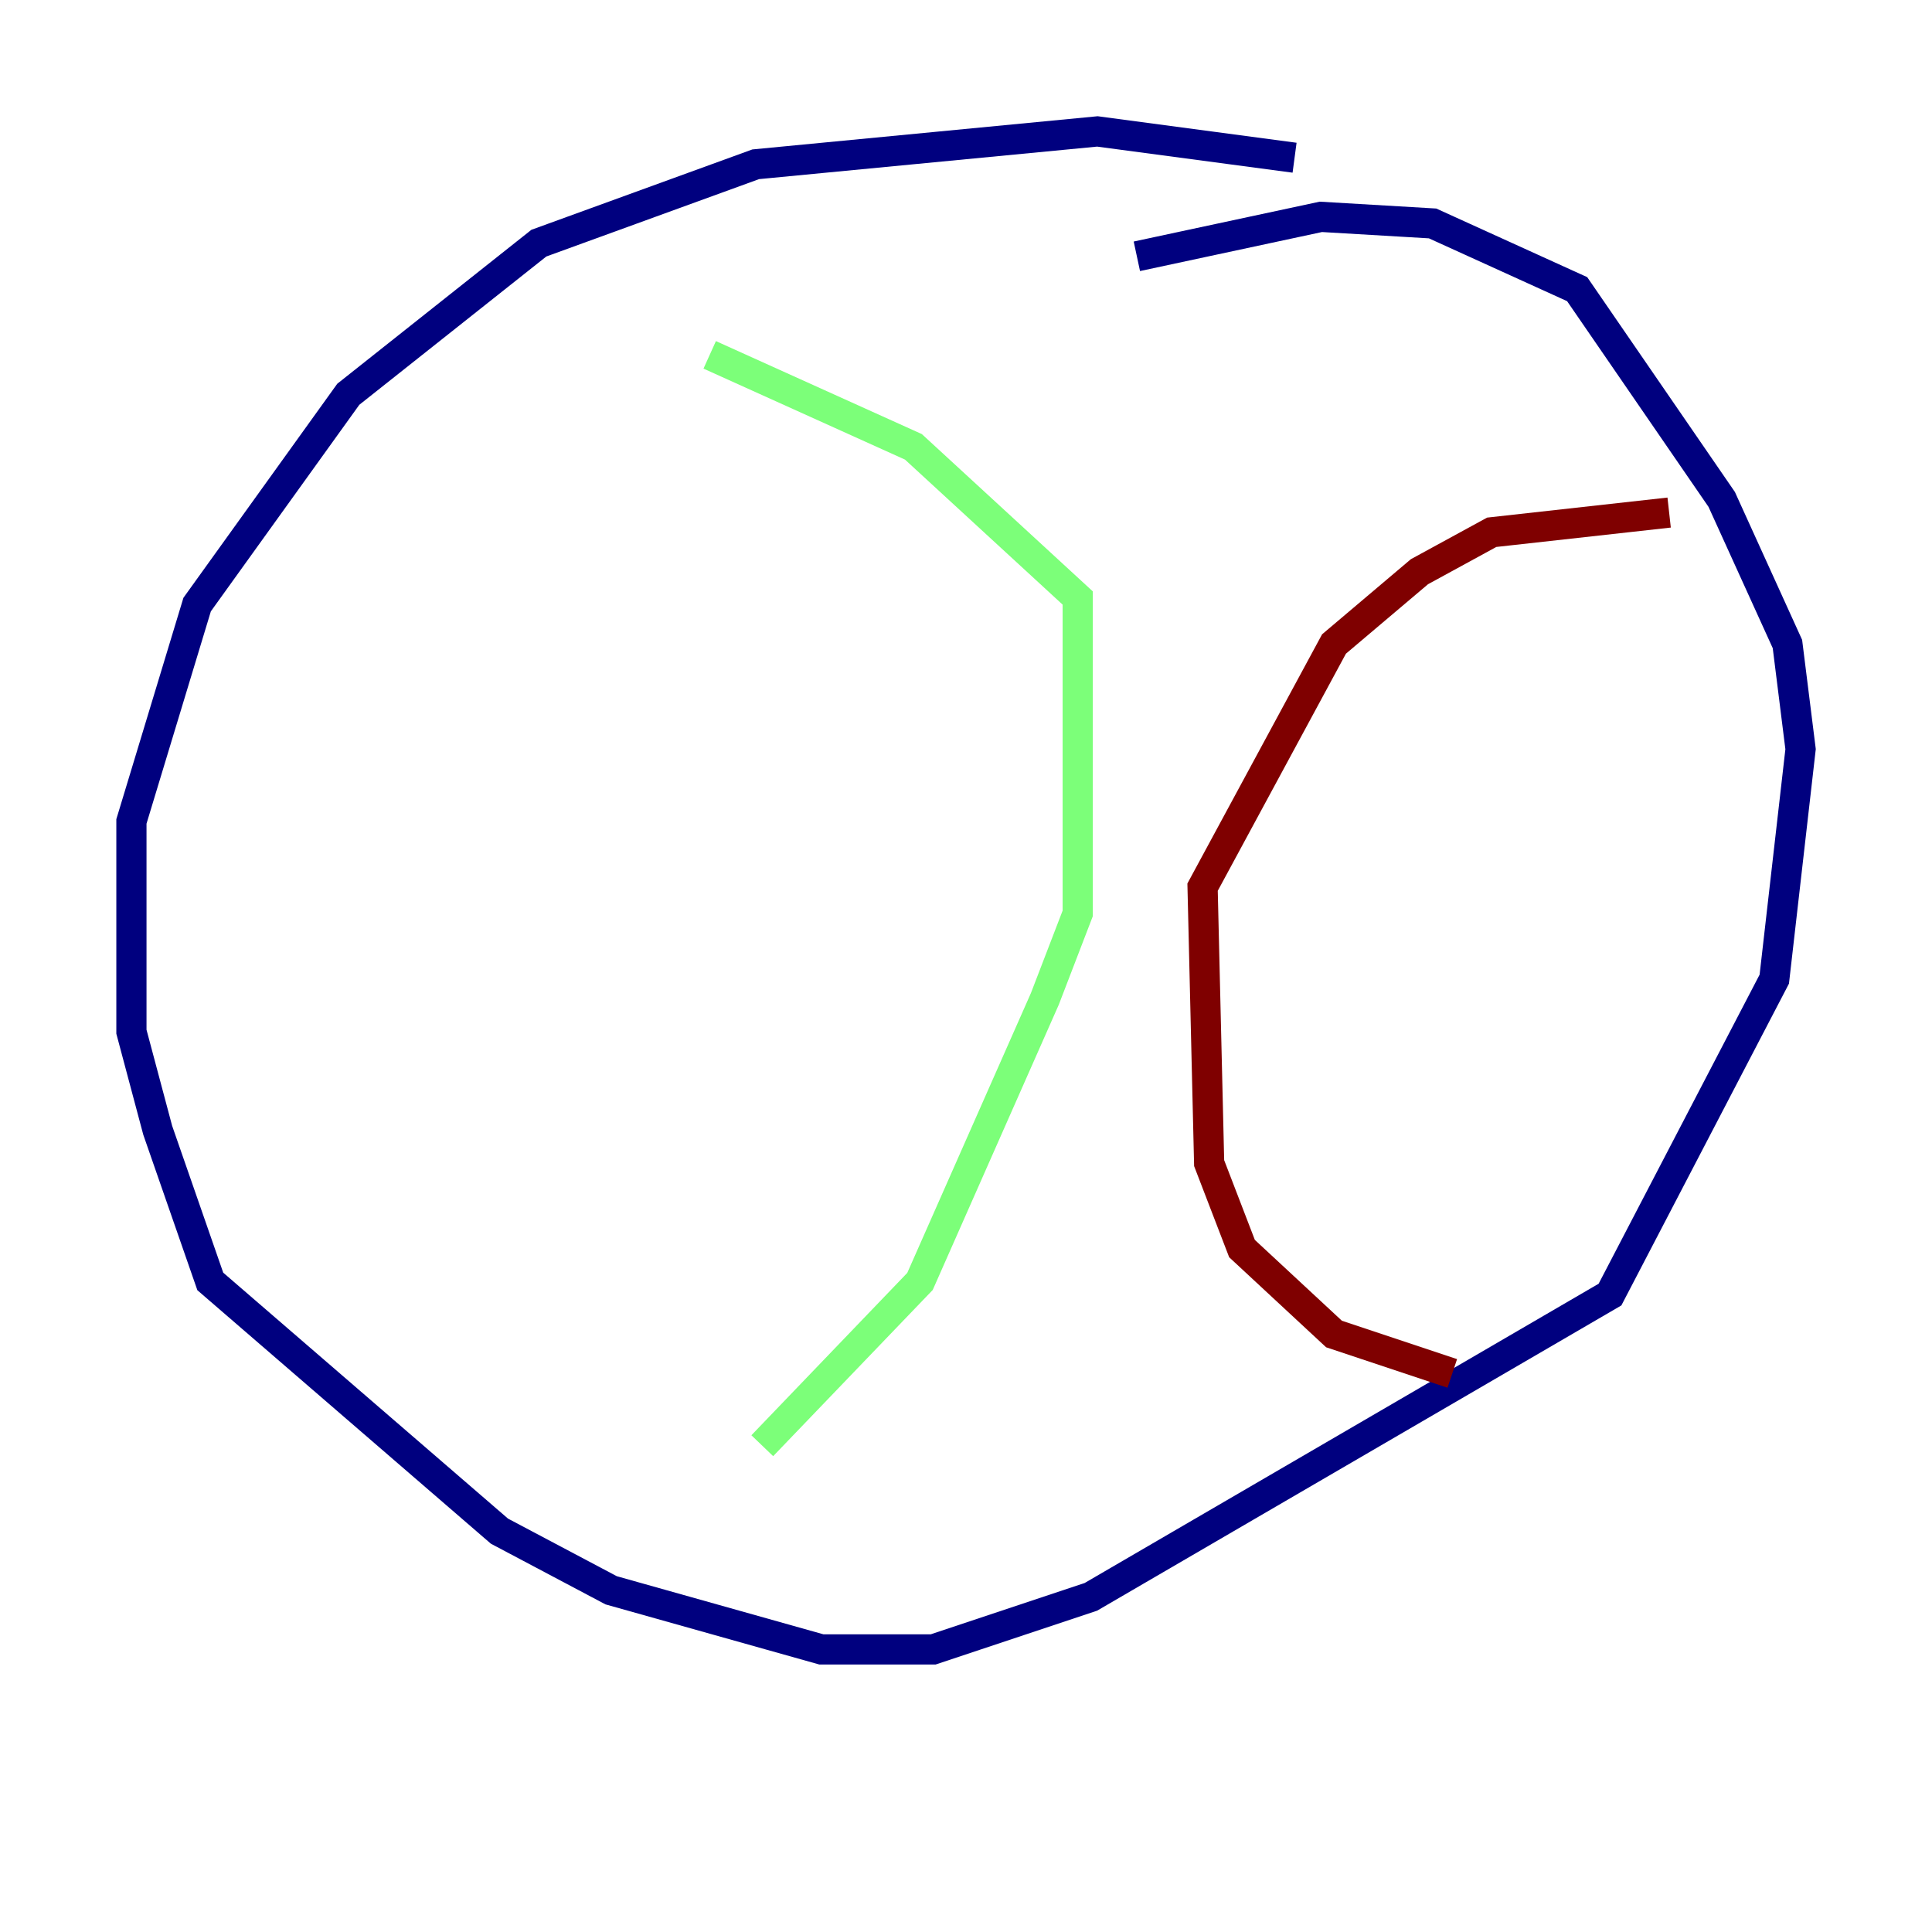 <?xml version="1.0" encoding="utf-8" ?>
<svg baseProfile="tiny" height="128" version="1.2" viewBox="0,0,128,128" width="128" xmlns="http://www.w3.org/2000/svg" xmlns:ev="http://www.w3.org/2001/xml-events" xmlns:xlink="http://www.w3.org/1999/xlink"><defs /><polyline fill="none" points="85.769,10.449 72.707,8.707 50.068,10.884 35.701,16.109 23.075,26.122 13.061,40.054 8.707,54.422 8.707,68.354 10.449,74.884 13.932,84.898 33.088,101.442 40.49,105.361 54.422,109.279 61.823,109.279 72.272,105.796 106.667,85.769 117.551,64.871 119.293,49.633 118.422,42.667 114.068,33.088 104.49,19.157 94.912,14.803 87.51,14.367 75.32,16.98" stroke="#00007f" stroke-width="2" /><polyline fill="none" points="47.02,23.51 60.517,29.605 71.401,39.619 71.401,60.517 69.225,66.177 60.952,84.898 50.503,95.782" stroke="#7cff79" stroke-width="2" /><polyline fill="none" points="110.585,33.959 98.83,35.265 94.041,37.878 88.381,42.667 79.674,58.776 80.109,77.061 82.286,82.721 88.381,88.381 96.218,90.993" stroke="#7f0000" stroke-width="2" /></svg>